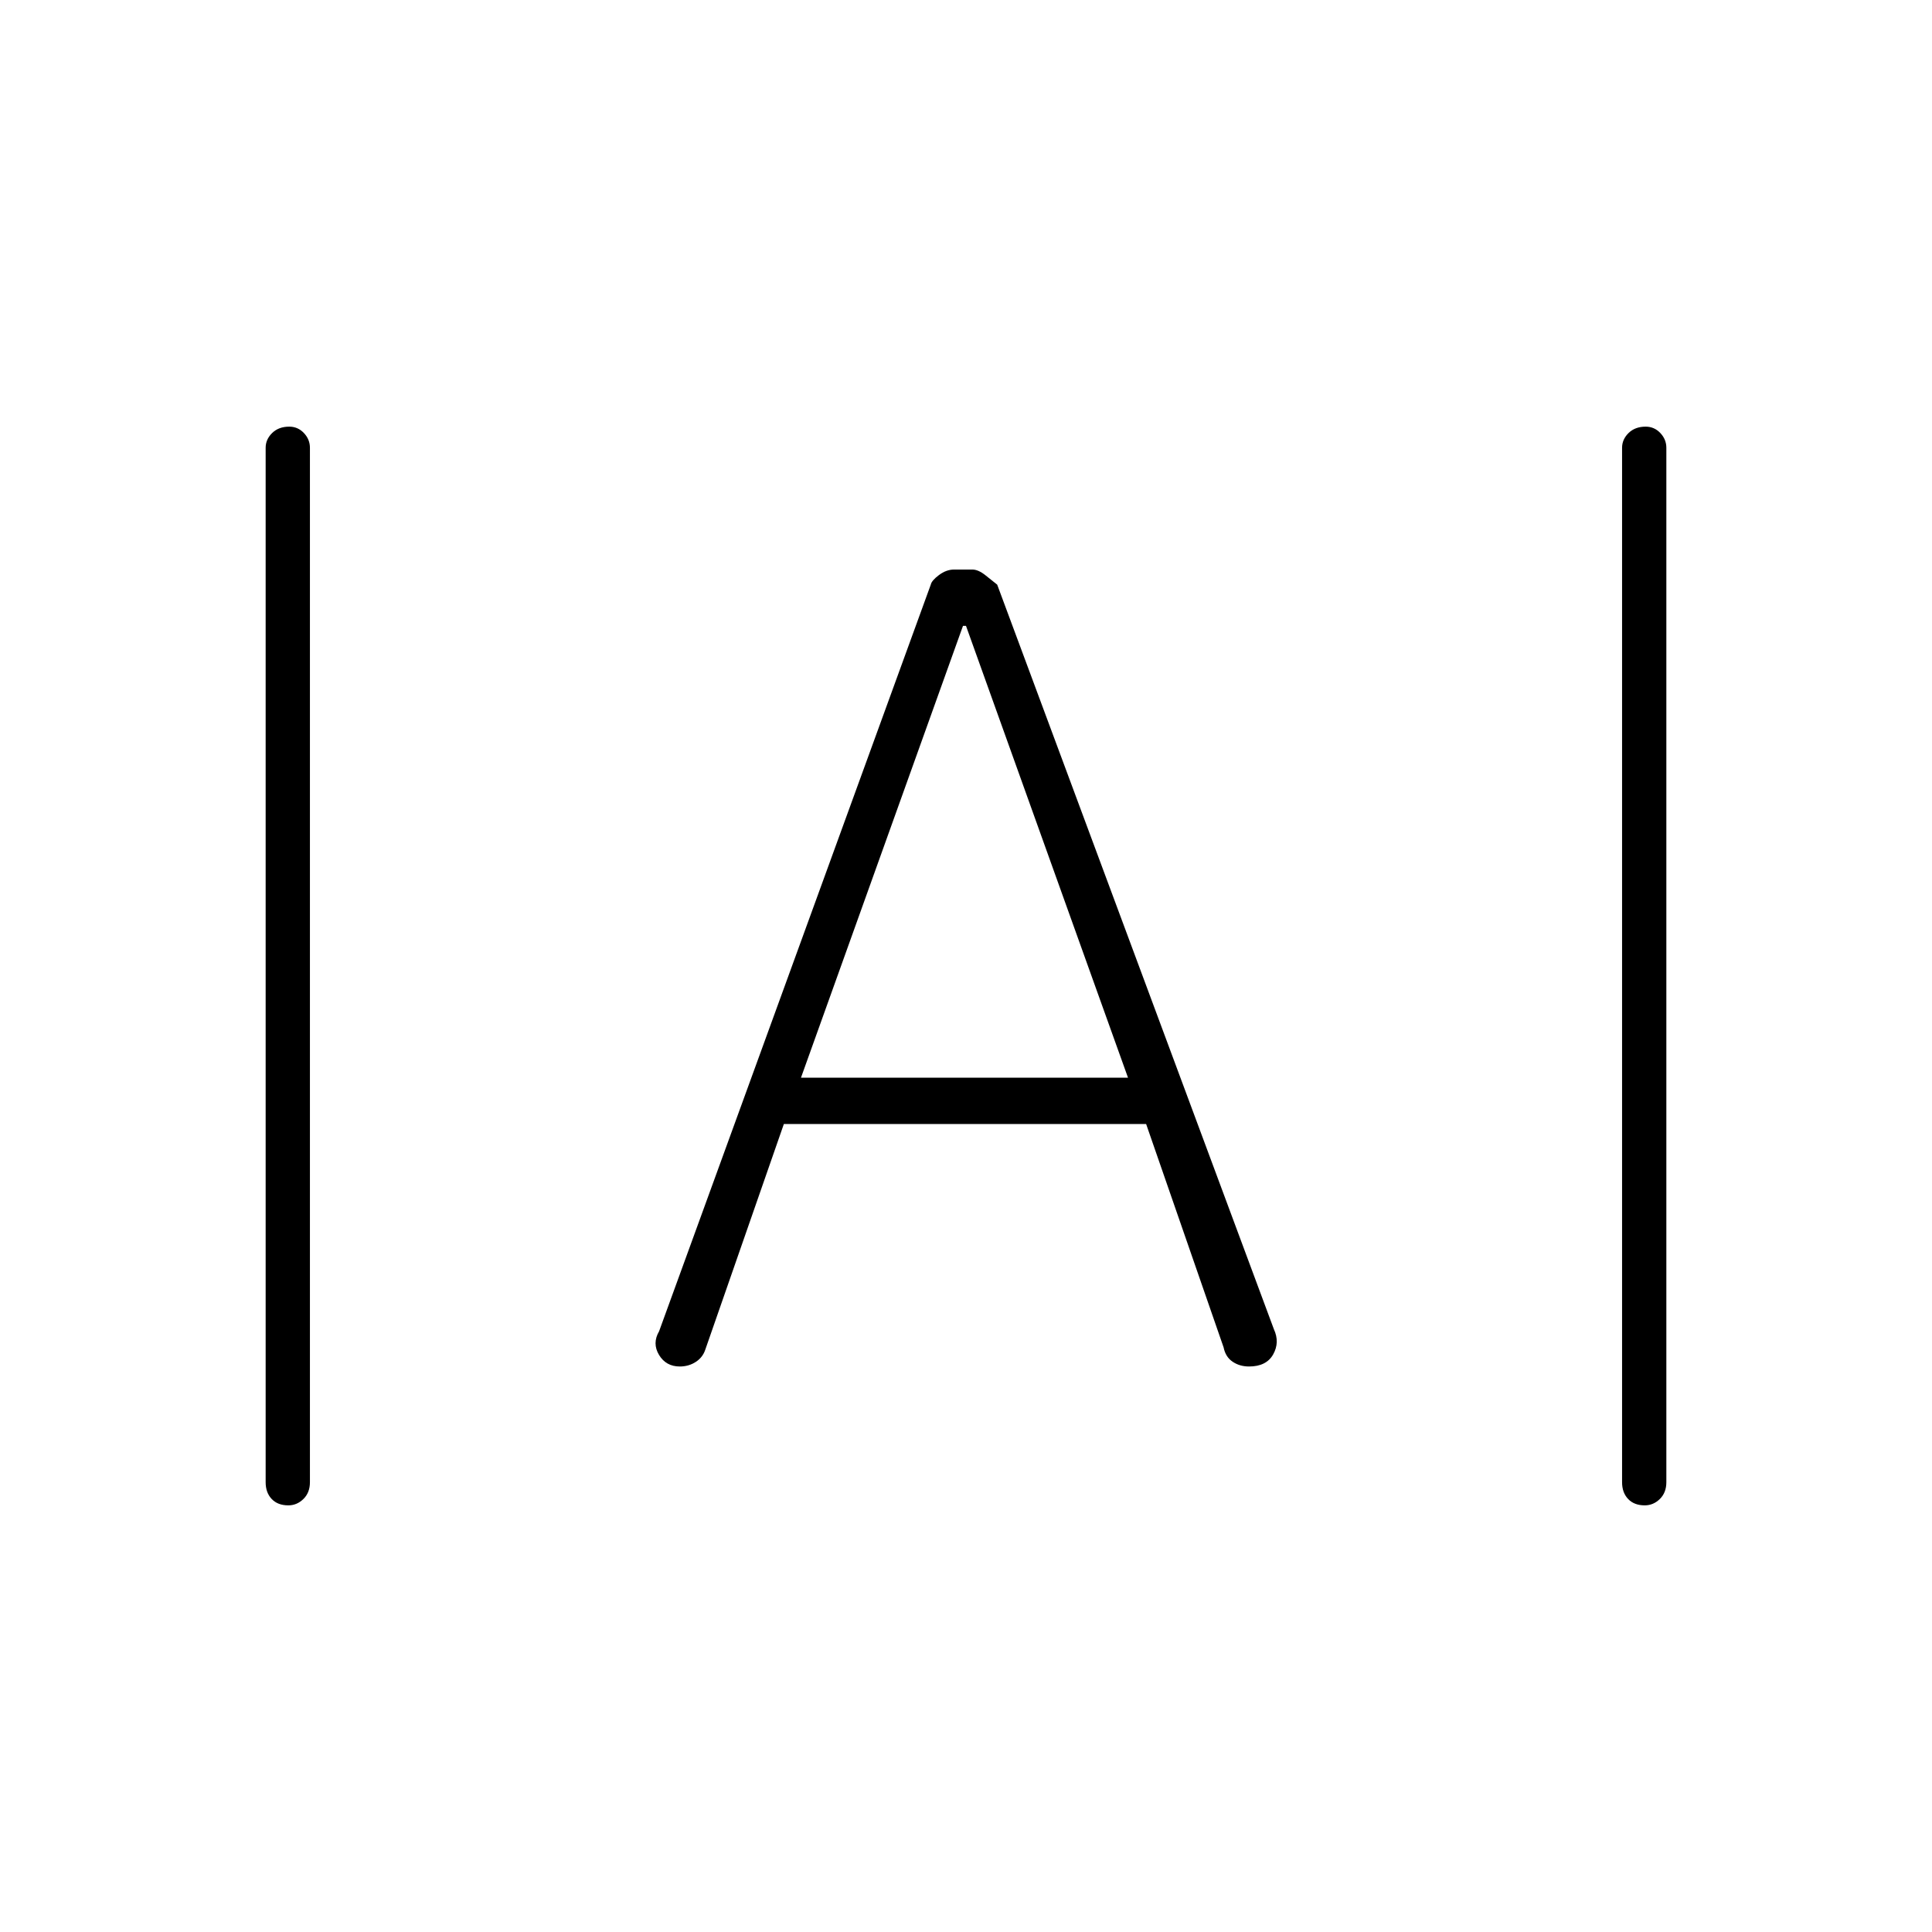 <svg xmlns="http://www.w3.org/2000/svg" height="48" viewBox="0 -960 960 960" width="48"><path d="M143.27-212q-5.27 0-8.27-3.16t-3-8.34v-514q0-4.17 3.23-7.34 3.23-3.16 8.5-3.16 4.27 0 7.27 3.16 3 3.17 3 7.34v514q0 5.18-3.23 8.34t-7.5 3.16Zm674 0q-5.27 0-8.27-3.16t-3-8.34v-514q0-4.17 3.23-7.34 3.23-3.16 8.5-3.16 4.27 0 7.27 3.16 3 3.17 3 7.34v514q0 5.18-3.23 8.34t-7.5 3.16Zm-479.5-69q-6.83 0-10.3-5.75-3.47-5.75.03-11.75l135-371q.44-2.05 4.08-4.77 3.65-2.73 7.52-2.73h9.04q2.9 0 6.38 2.73 3.48 2.72 5.98 4.77l137.5 370q3 6.5-.37 12.5-3.38 6-11.99 6-4.63 0-8.15-2.36-3.52-2.37-4.49-7.14l-38.5-111h-180l-39 112q-1.25 3.93-4.76 6.21-3.5 2.29-7.97 2.29ZM398-424.5h162.5L480-649h-1.5L398-424.5Z"/></svg>